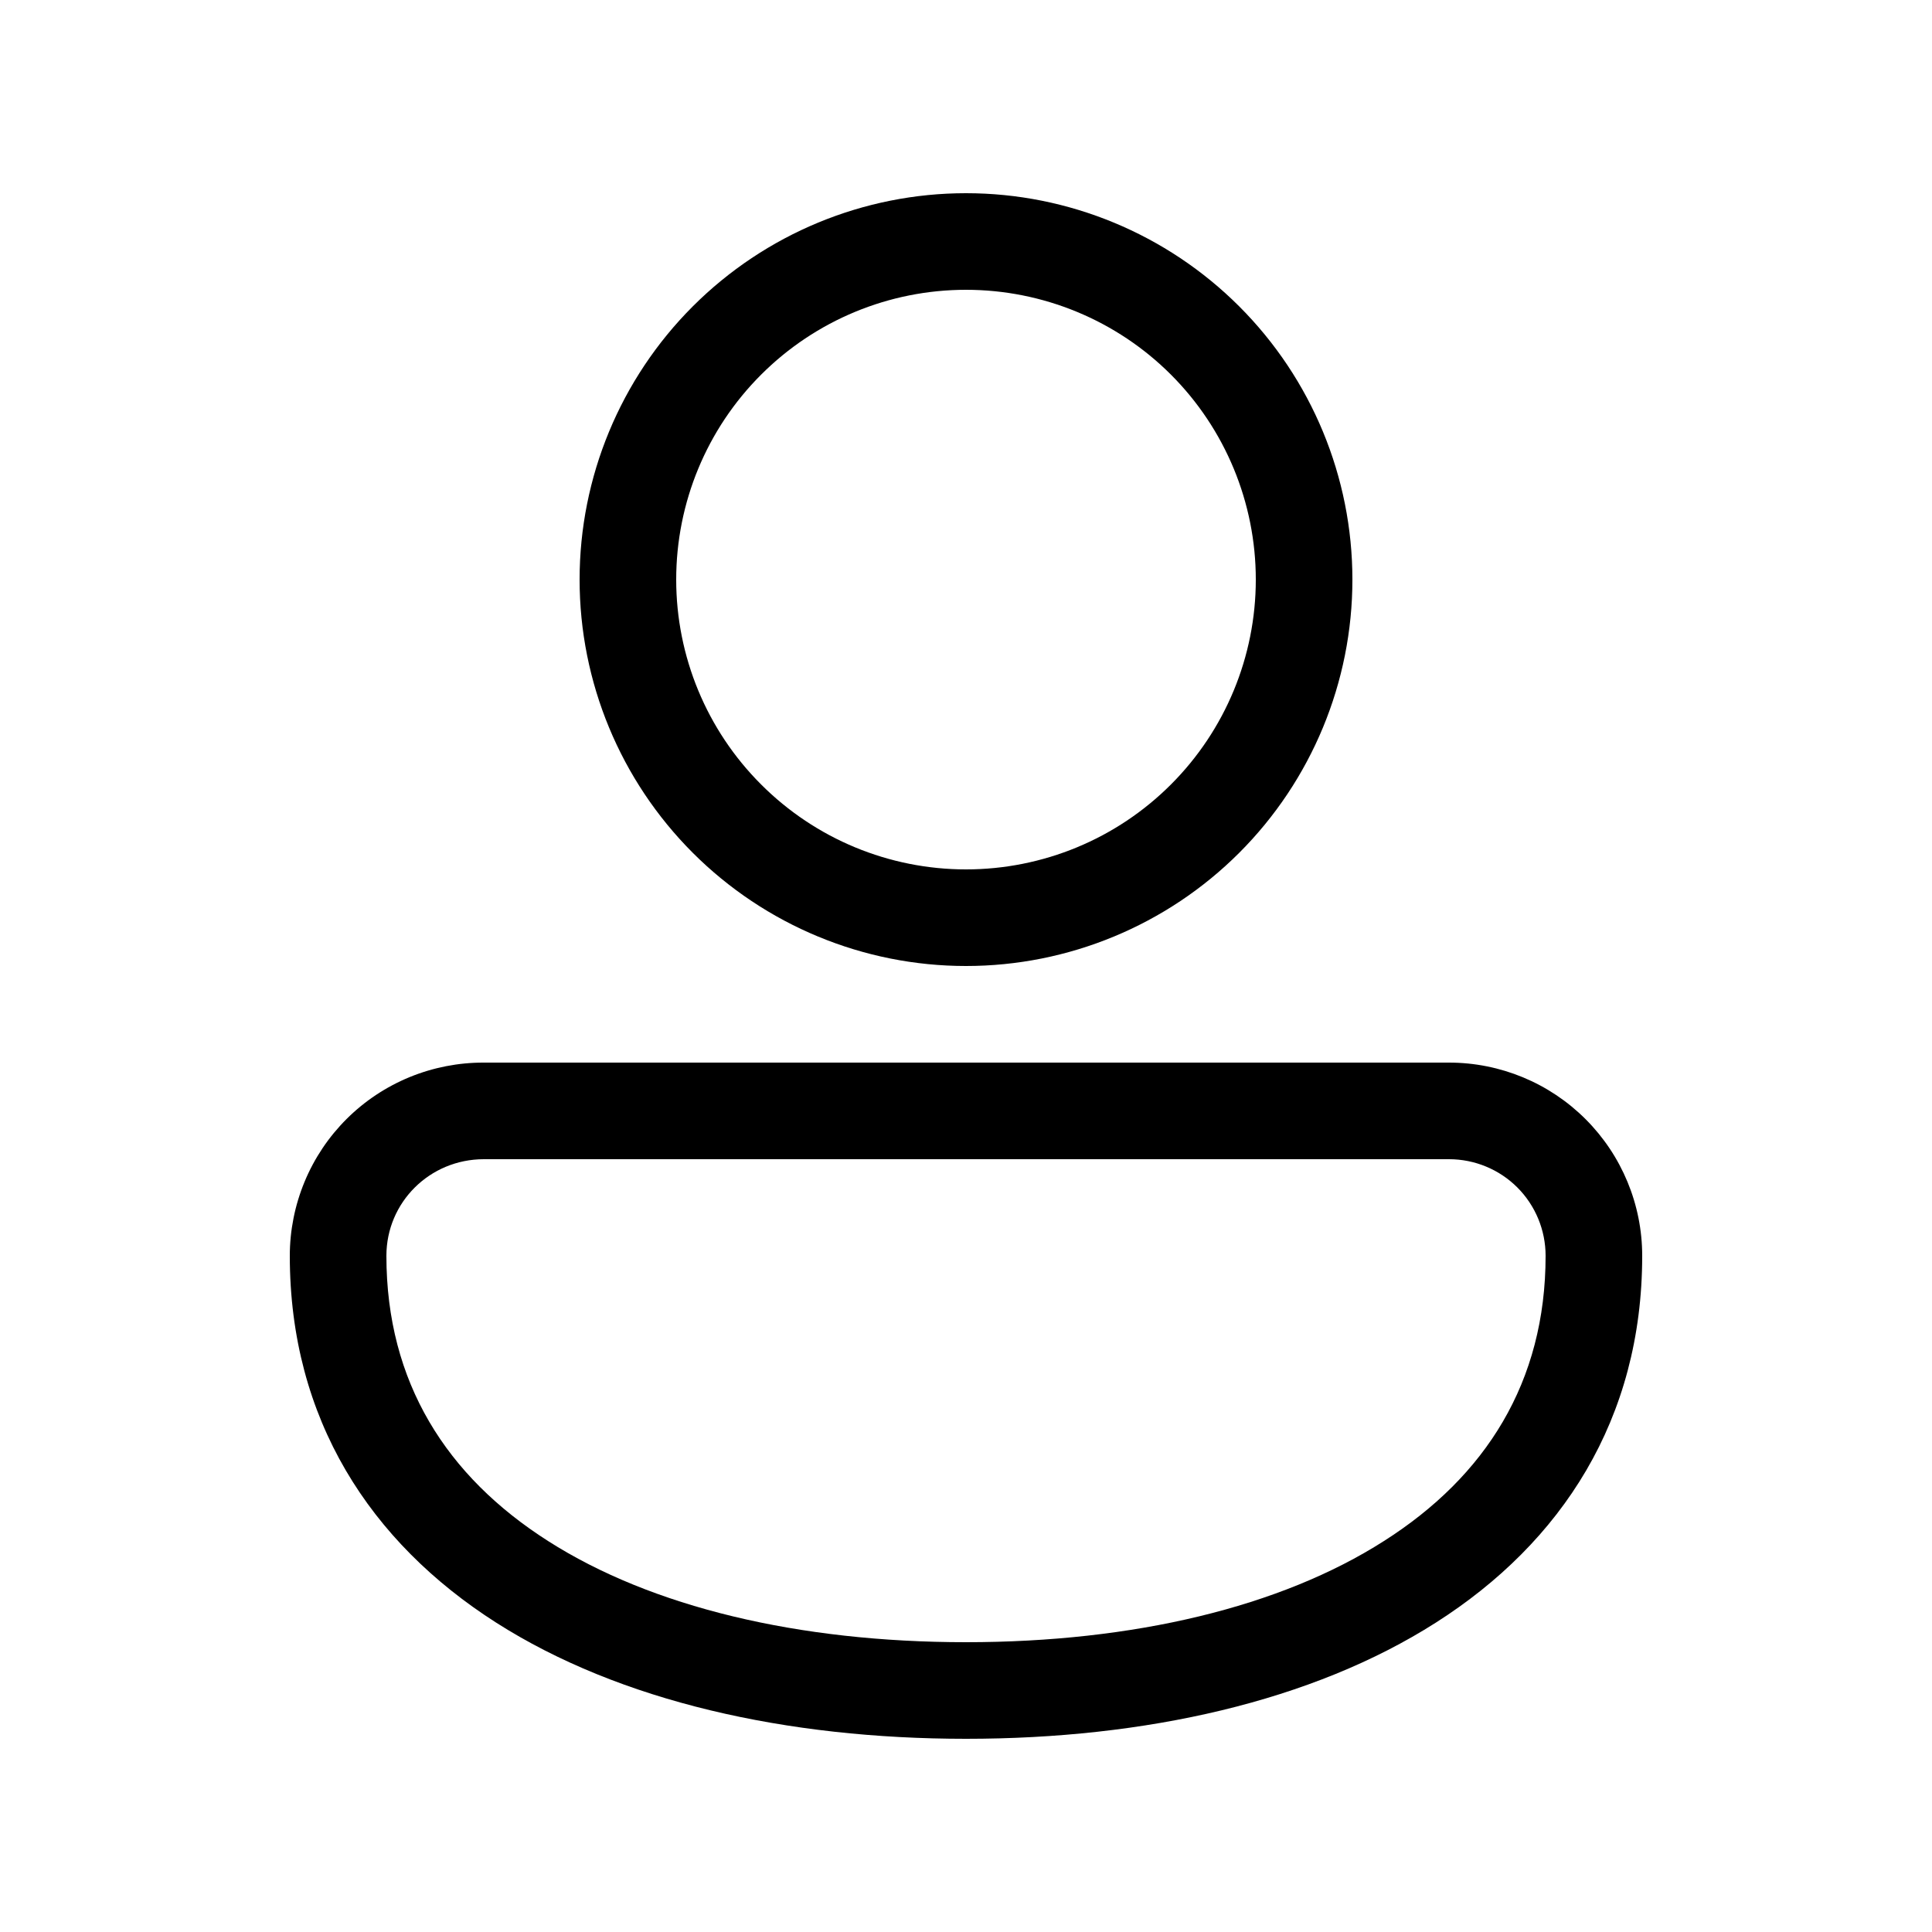 <svg width="24" height="24" viewBox="0 0 24 24" fill="none" xmlns="http://www.w3.org/2000/svg">
<path d="M12 2.4C10.727 2.4 9.506 2.906 8.606 3.806C7.706 4.706 7.2 5.927 7.2 7.2C7.2 8.473 7.706 9.694 8.606 10.594C9.506 11.494 10.727 12 12 12C13.273 12 14.494 11.494 15.394 10.594C16.294 9.694 16.8 8.473 16.8 7.2C16.8 5.927 16.294 4.706 15.394 3.806C14.494 2.906 13.273 2.4 12 2.4ZM8.4 7.2C8.4 6.245 8.779 5.329 9.455 4.654C10.13 3.979 11.045 3.6 12 3.6C12.955 3.6 13.871 3.979 14.546 4.654C15.221 5.329 15.6 6.245 15.6 7.2C15.6 8.155 15.221 9.07 14.546 9.745C13.871 10.421 12.955 10.8 12 10.8C11.045 10.8 10.13 10.421 9.455 9.745C8.779 9.07 8.4 8.155 8.4 7.2ZM6.011 13.2C5.695 13.199 5.382 13.26 5.089 13.38C4.797 13.5 4.531 13.676 4.307 13.899C4.083 14.122 3.905 14.387 3.784 14.679C3.663 14.971 3.6 15.284 3.6 15.6C3.6 17.629 4.6 19.159 6.162 20.156C7.7 21.137 9.774 21.6 12 21.6C14.226 21.6 16.3 21.137 17.838 20.156C19.401 19.16 20.4 17.628 20.4 15.6C20.4 14.963 20.147 14.353 19.697 13.903C19.247 13.453 18.637 13.2 18 13.2H6.011ZM4.8 15.6C4.8 14.936 5.338 14.4 6.011 14.4H18C18.318 14.4 18.624 14.526 18.849 14.751C19.074 14.976 19.2 15.282 19.2 15.6C19.2 17.171 18.454 18.341 17.192 19.143C15.909 19.963 14.082 20.4 12 20.4C9.918 20.4 8.092 19.963 6.808 19.143C5.548 18.34 4.8 17.172 4.8 15.6Z" fill="black"/>
</svg>
